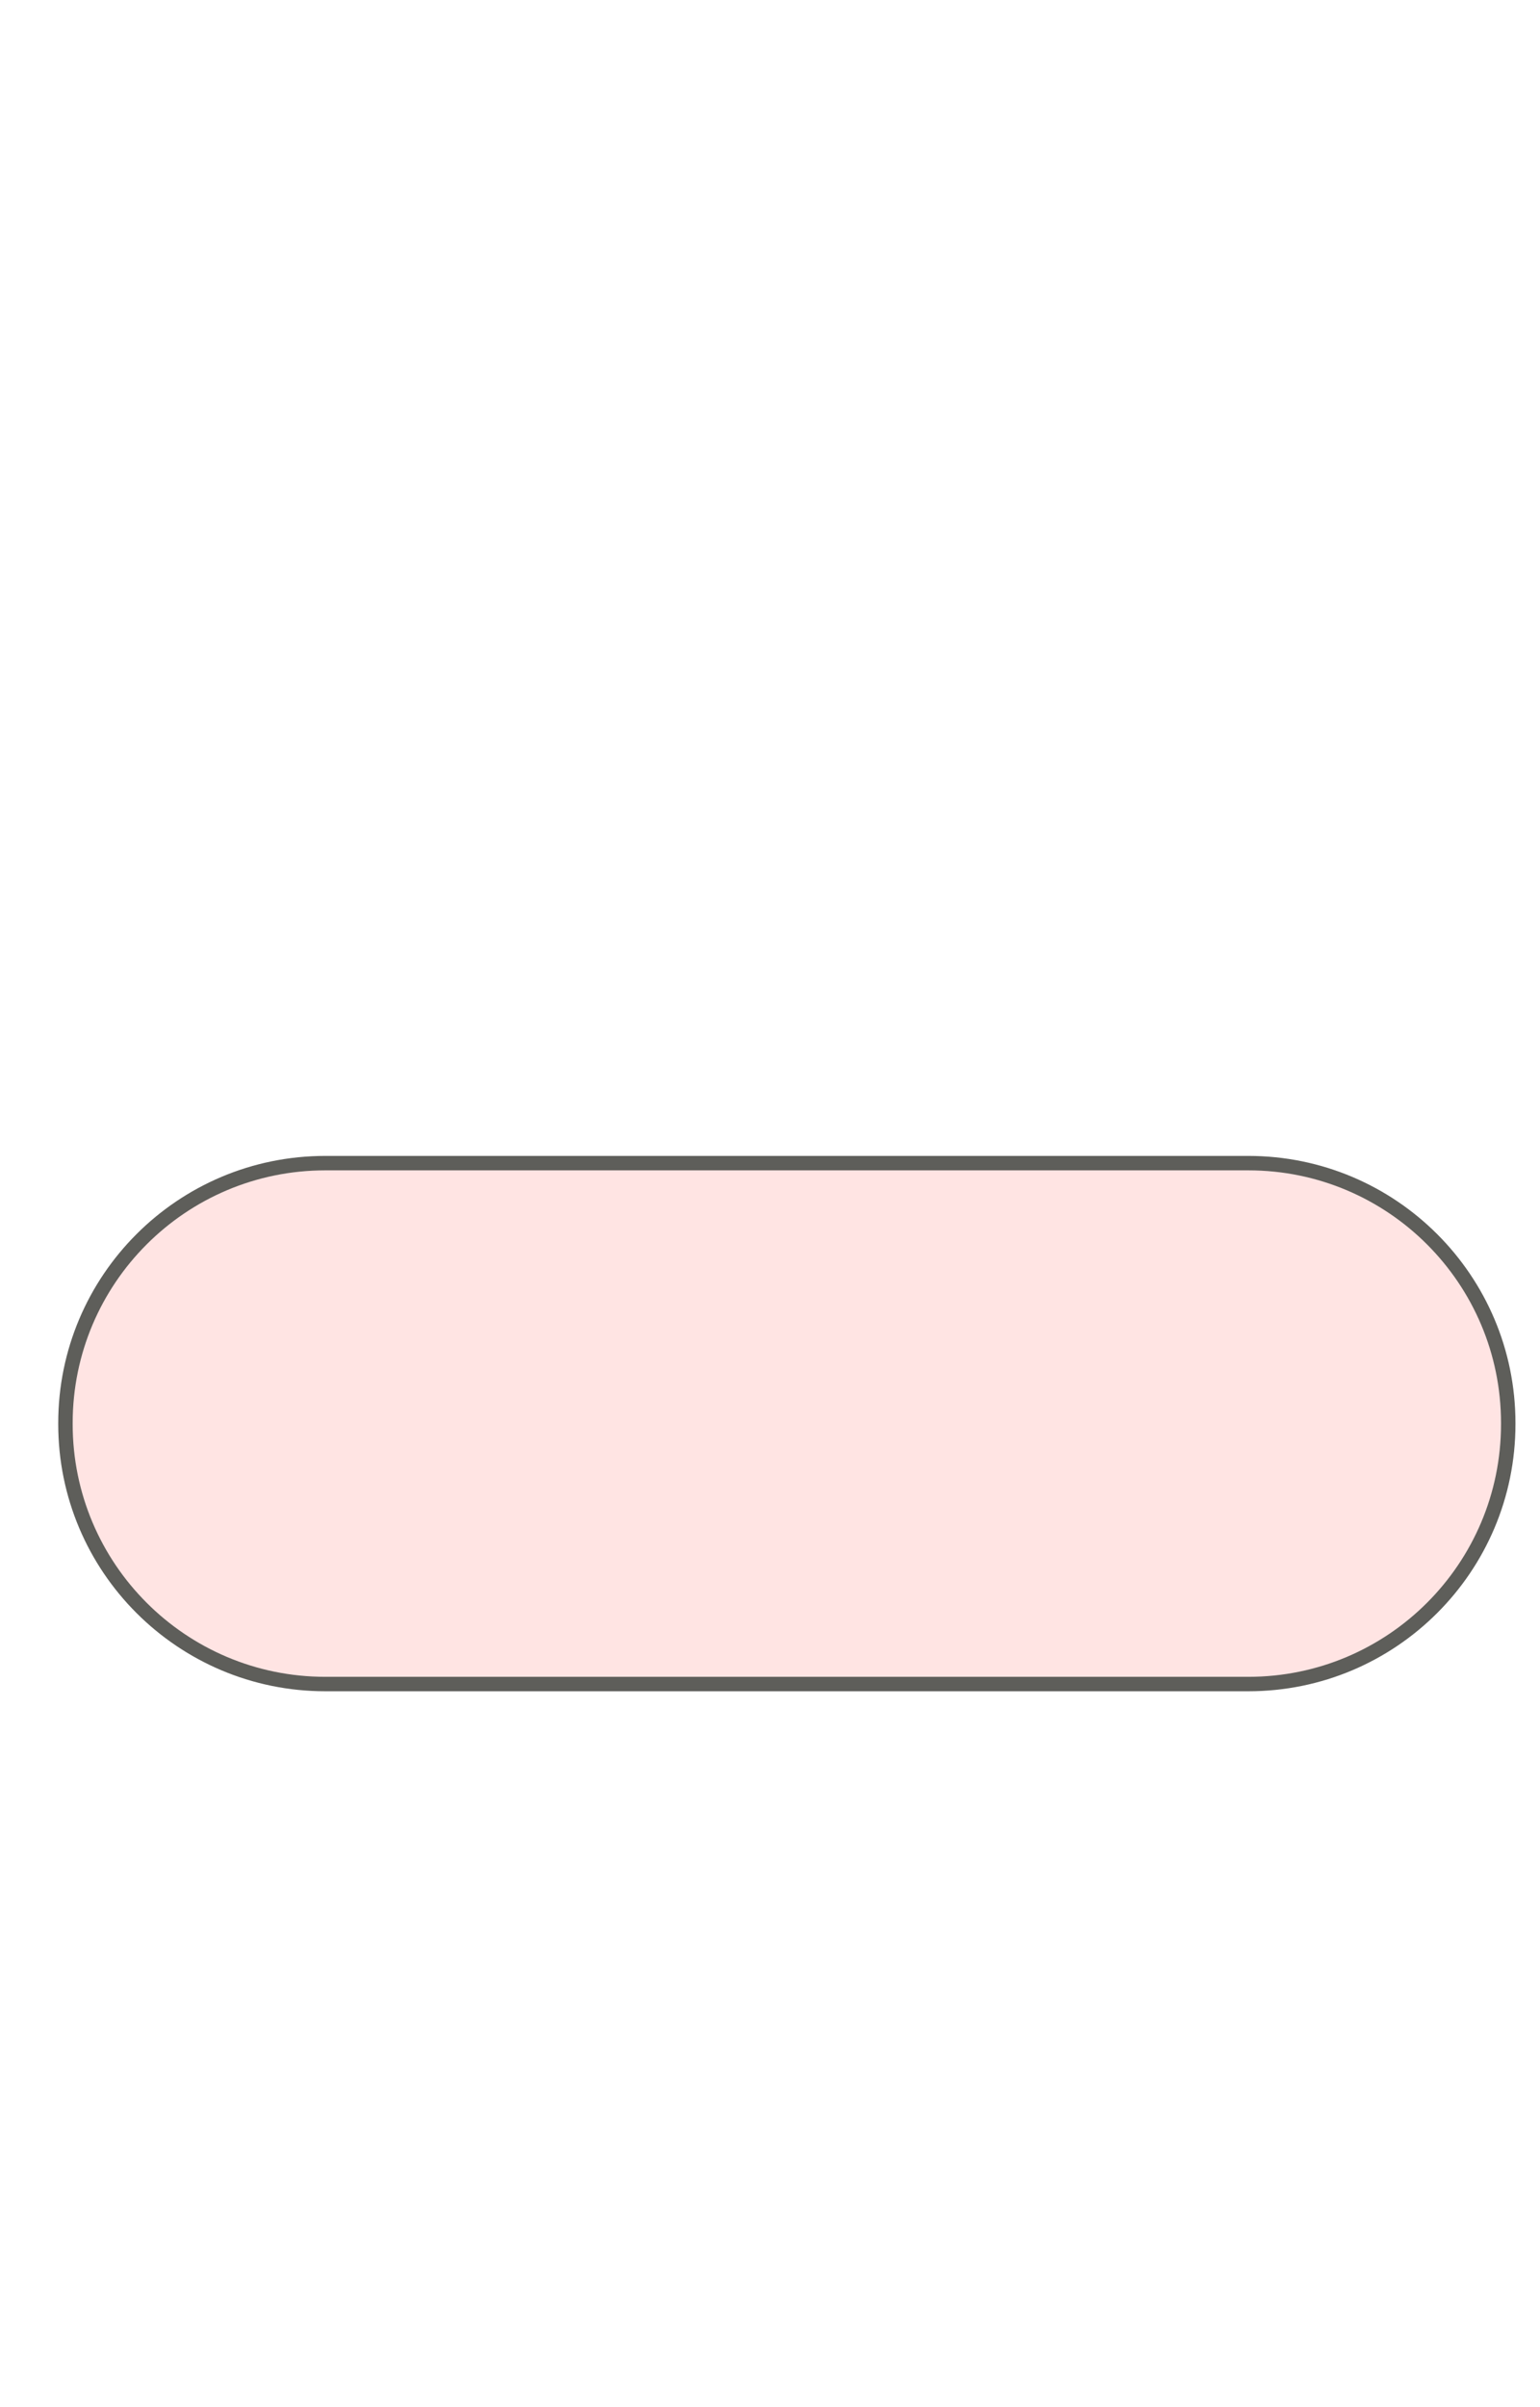 <svg width="16" height="25" viewBox="0 0 16 25" fill="none" xmlns="http://www.w3.org/2000/svg">
<path d="M12.97 12.08H3.38C1.889 12.08 0.68 13.289 0.68 14.78V14.79C0.68 16.281 1.889 17.49 3.38 17.49H12.97C14.461 17.49 15.67 16.281 15.67 14.79V14.78C15.67 13.289 14.461 12.08 12.97 12.08Z" fill="#FFE4E3" stroke="#5E5E5A" stroke-width="0.15" stroke-miterlimit="10"/>
</svg>
